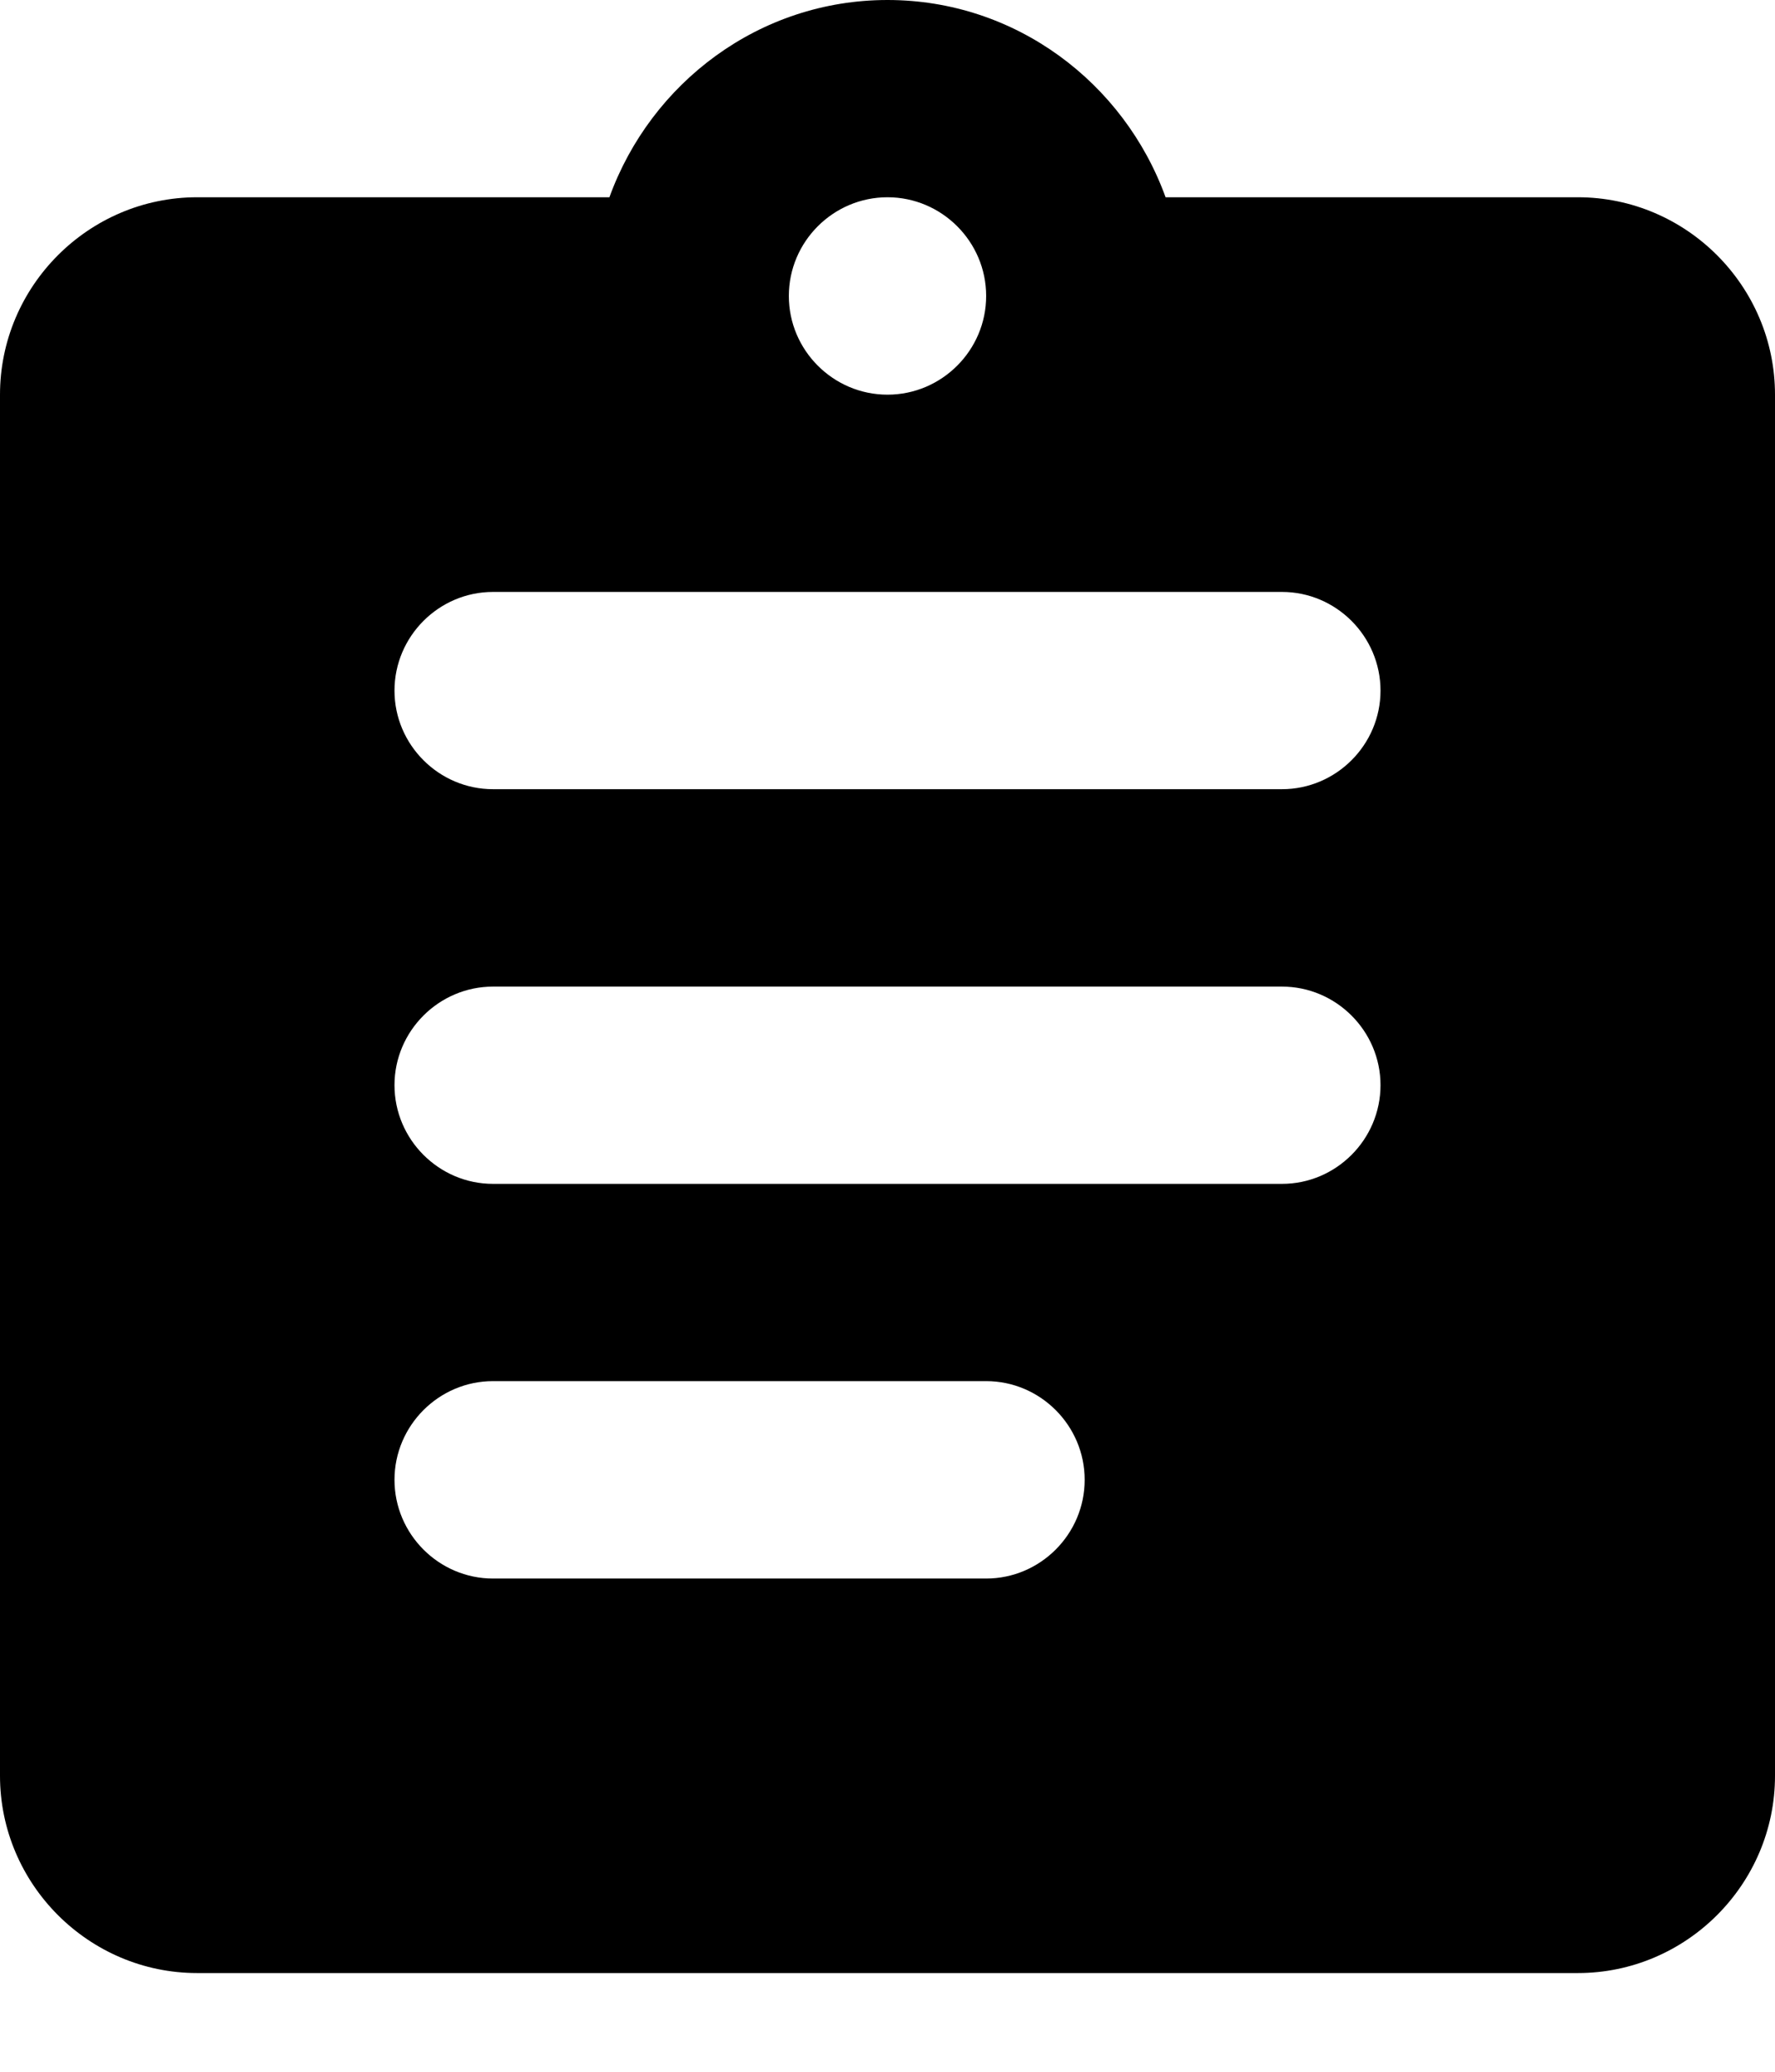 <svg width="12" height="14" viewBox="0 0 12 14" fill="none" xmlns="http://www.w3.org/2000/svg">
<path d="M10.667 1.333H7.88C7.6 0.56 6.867 0 6 0C5.133 0 4.4 0.56 4.12 1.333H1.333C0.6 1.333 0 1.933 0 2.667V12C0 12.733 0.6 13.333 1.333 13.333H10.667C11.4 13.333 12 12.733 12 12V2.667C12 1.933 11.4 1.333 10.667 1.333ZM6 1.333C6.367 1.333 6.667 1.633 6.667 2C6.667 2.367 6.367 2.667 6 2.667C5.633 2.667 5.333 2.367 5.333 2C5.333 1.633 5.633 1.333 6 1.333ZM6.667 10.667H3.333C2.967 10.667 2.667 10.367 2.667 10C2.667 9.633 2.967 9.333 3.333 9.333H6.667C7.033 9.333 7.333 9.633 7.333 10C7.333 10.367 7.033 10.667 6.667 10.667ZM8.667 8H3.333C2.967 8 2.667 7.7 2.667 7.333C2.667 6.967 2.967 6.667 3.333 6.667H8.667C9.033 6.667 9.333 6.967 9.333 7.333C9.333 7.7 9.033 8 8.667 8ZM8.667 5.333H3.333C2.967 5.333 2.667 5.033 2.667 4.667C2.667 4.3 2.967 4 3.333 4H8.667C9.033 4 9.333 4.3 9.333 4.667C9.333 5.033 9.033 5.333 8.667 5.333Z" fill="black"/>
</svg>
